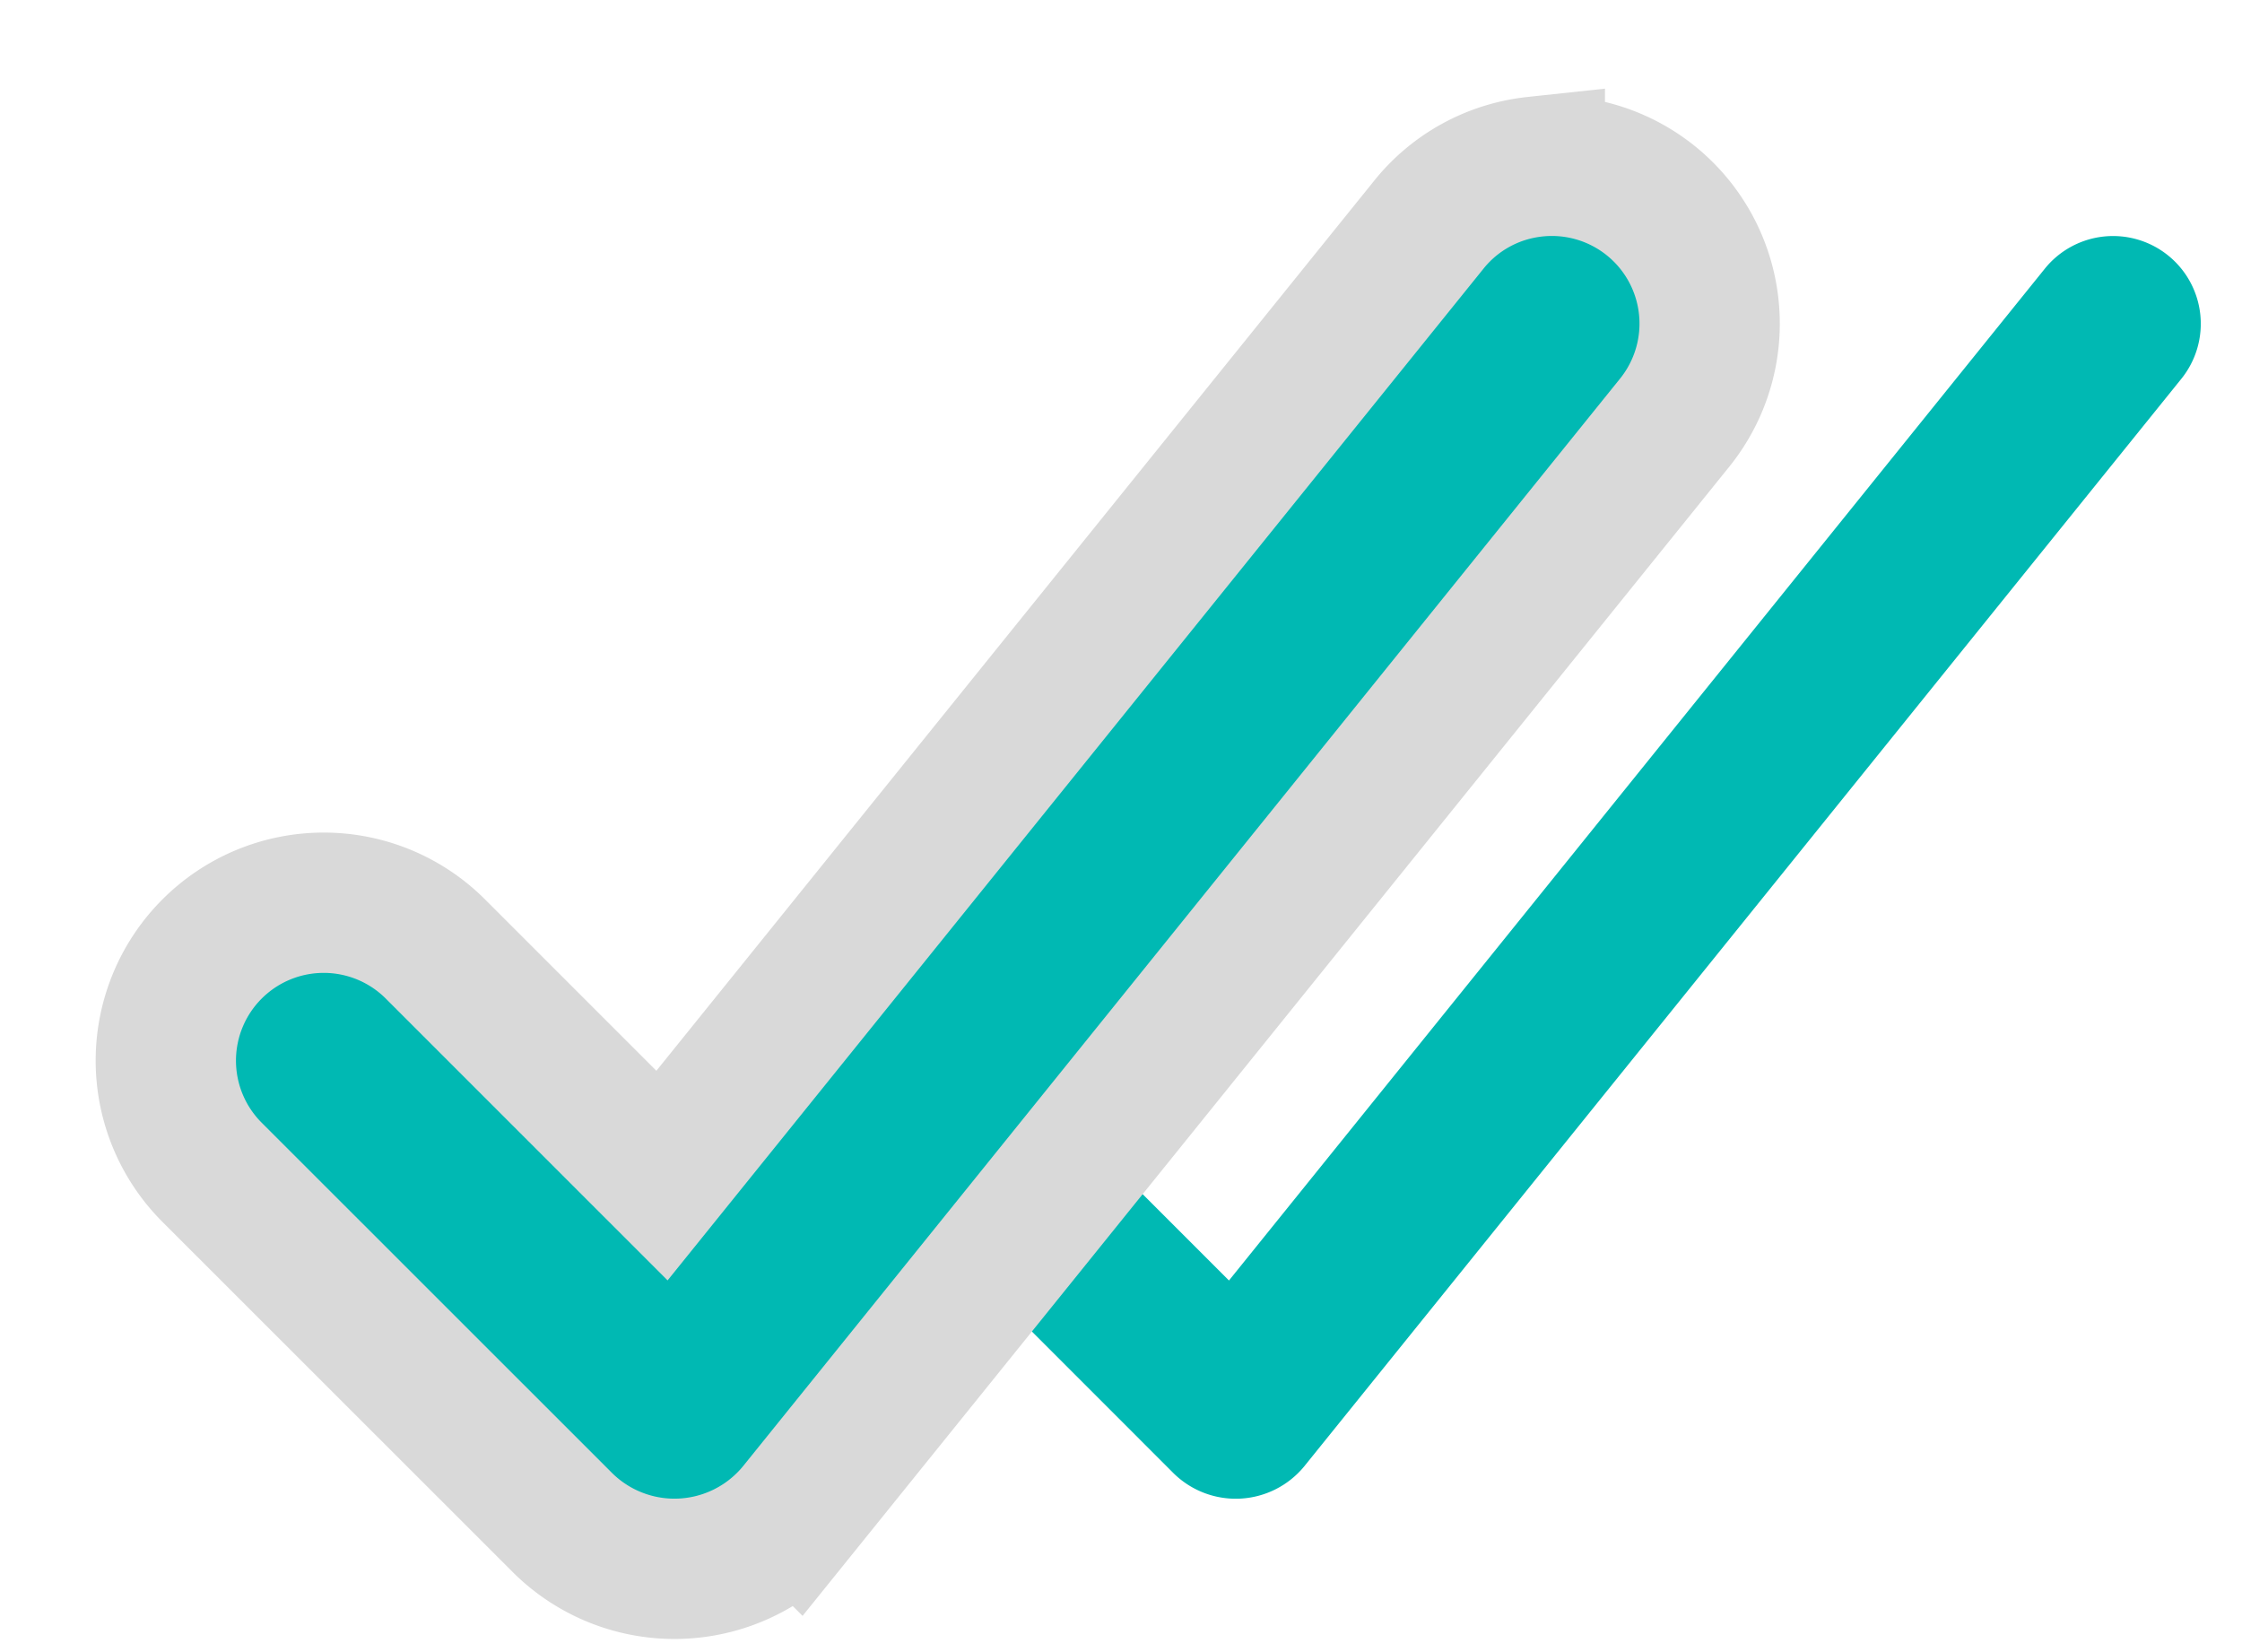 <svg width="19" height="14" xmlns="http://www.w3.org/2000/svg">
    <g fill="#00B9B3" fill-rule="nonzero">
        <path d="M18.374 2.165a.743.743 0 0 0-1.046.113l-6.913 8.573-2.389-2.389a.743.743 0 1 0-1.051 1.051l2.973 2.974a.751.751 0 0 0 1.104-.06l7.434-9.217a.743.743 0 0 0-.112-1.045z"/>
        <path d="M13.007 1.413a1.337 1.337 0 0 1 1.184 2.17l-7.437 9.222a1.346 1.346 0 0 1-1.983.102L1.797 9.934A1.338 1.338 0 1 1 3.69 8.042l1.92 1.92 6.498-8.057c.222-.277.545-.454.899-.492z" stroke="#D9D9D9" stroke-width="1.189"/>
    </g>
</svg>
